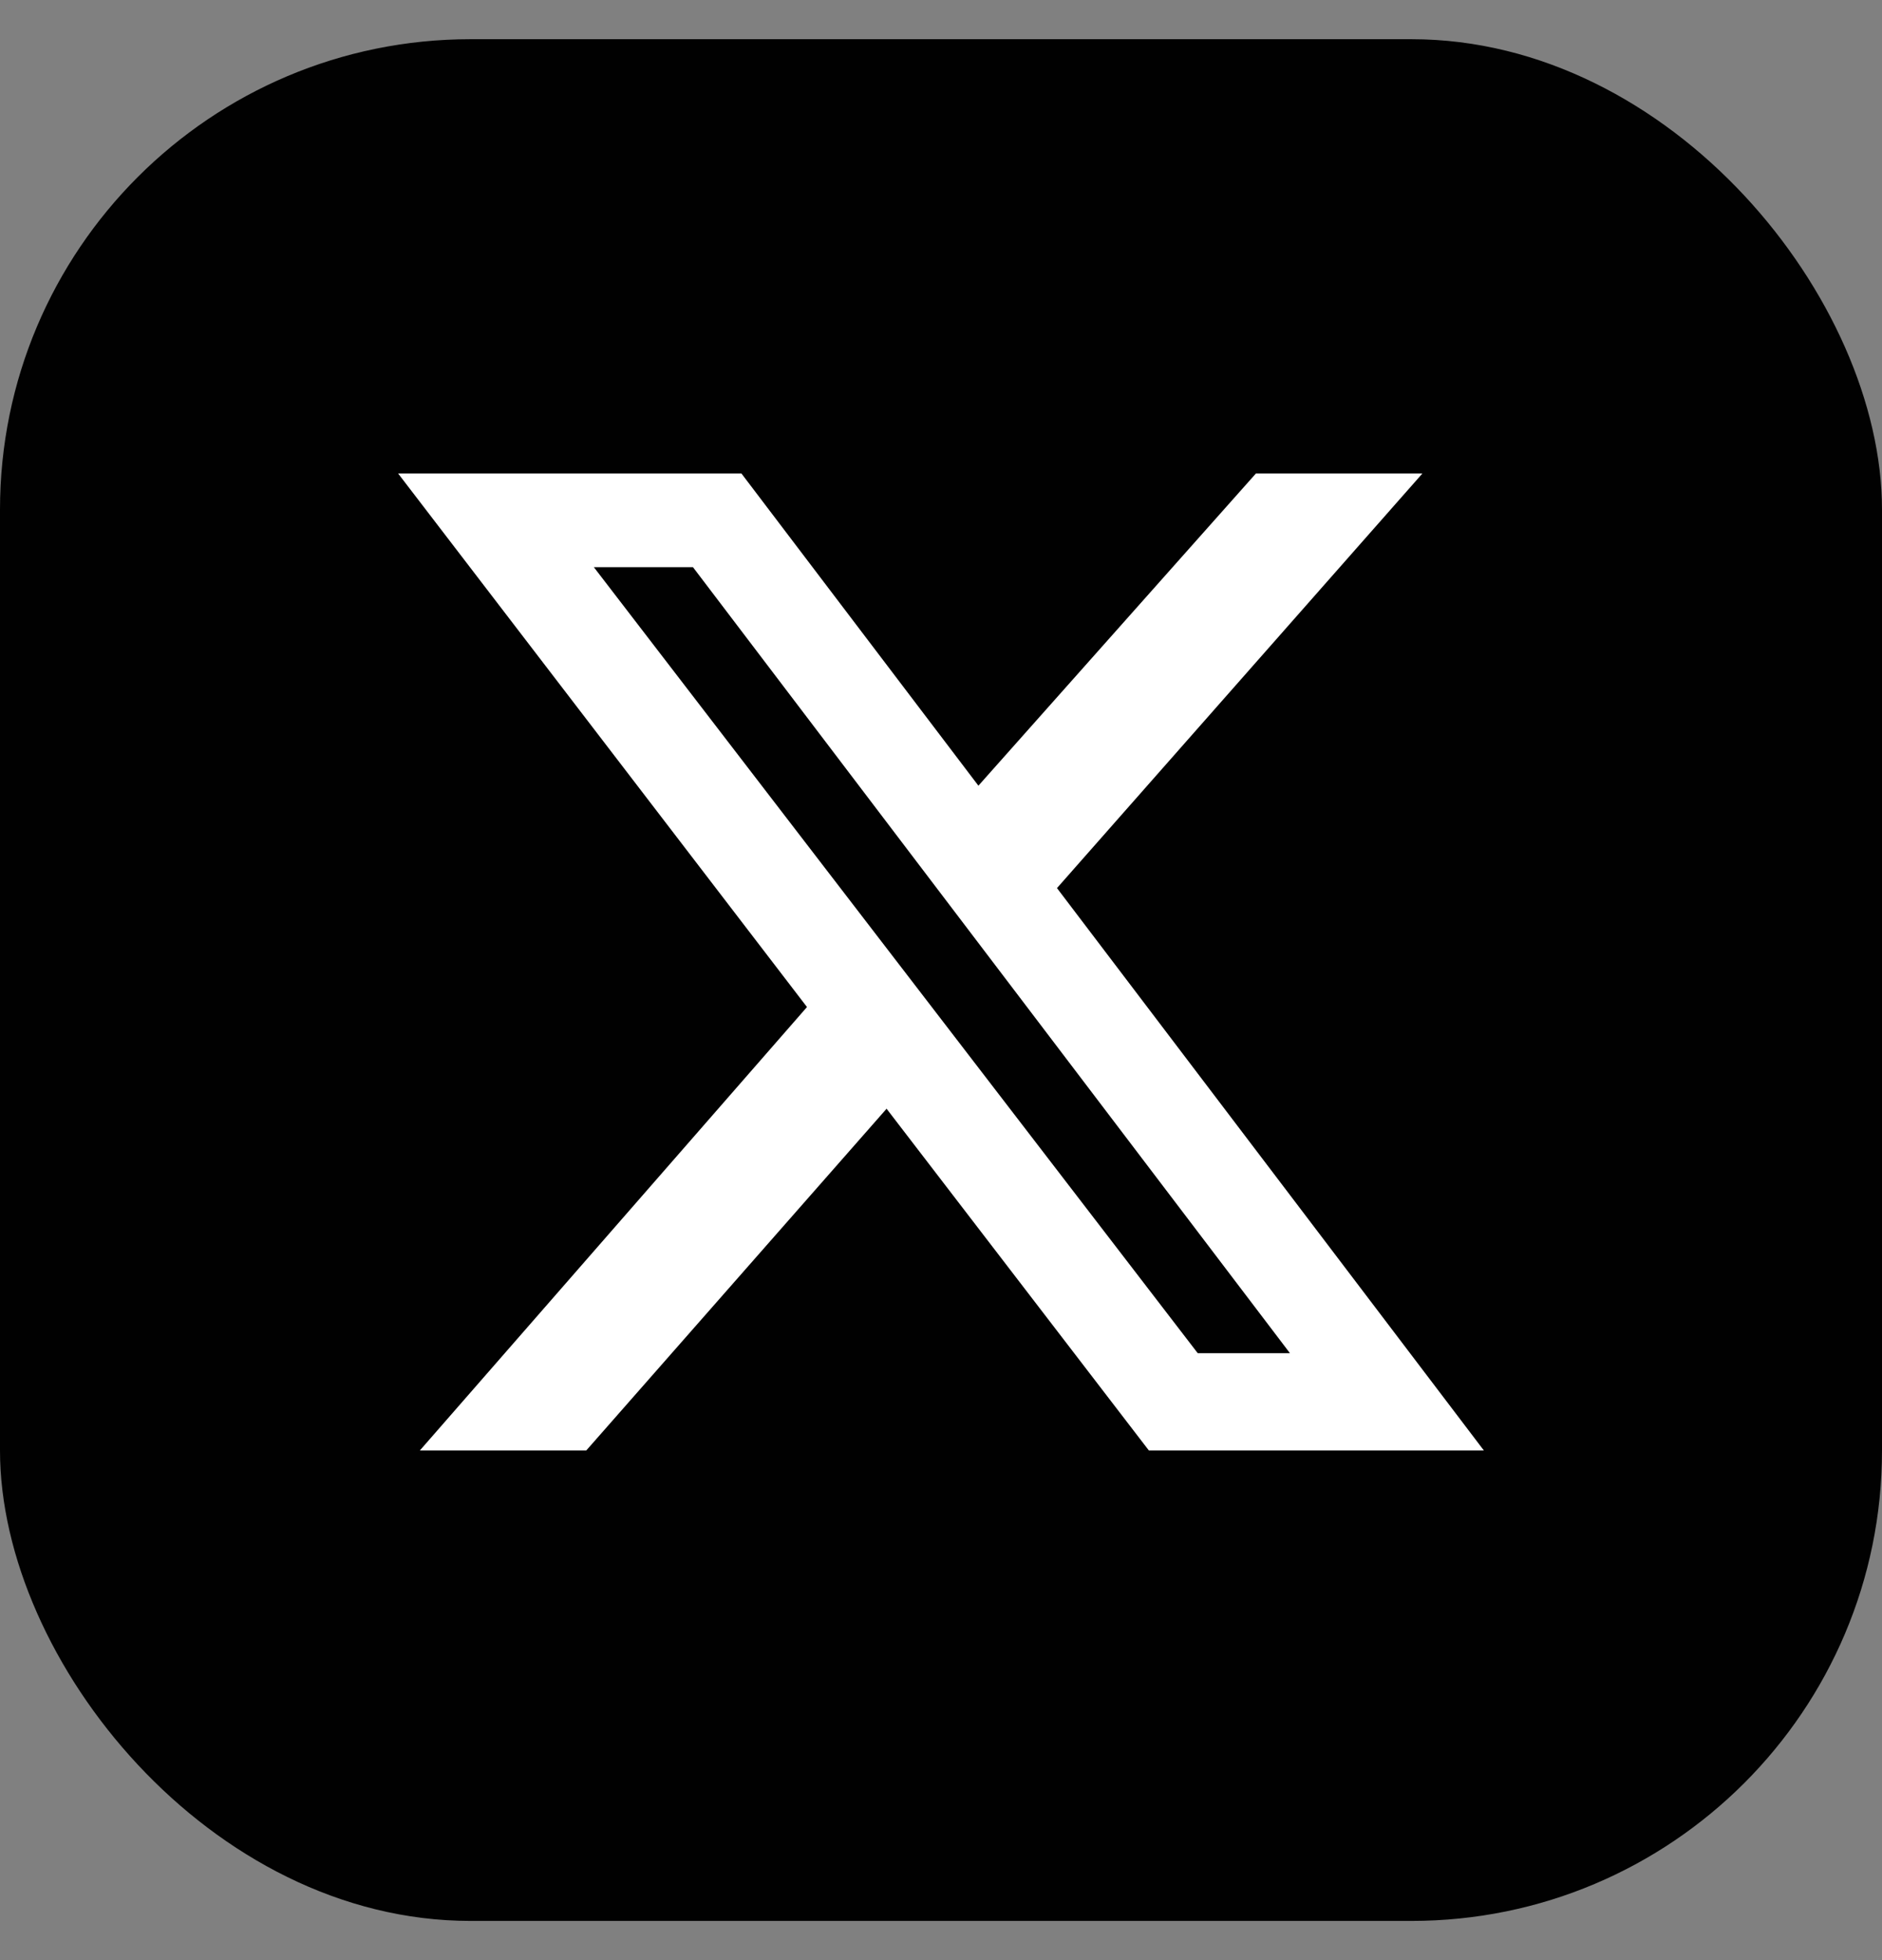 <svg width="24" height="25" viewBox="0 0 24 25" fill="none" xmlns="http://www.w3.org/2000/svg">
<rect x="0" y="0" width="24" height="25" fill="#808080" stroke="none"/>
<rect y="0.5" width="24" height="24" rx="6" fill="#010101"/>
<path d="M16.016 6.039H18.139L13.479 11.327L18.923 18.5H14.651L11.306 14.141L7.476 18.5H5.354L10.291 12.844L5.077 6.039H9.455L12.477 10.021L16.016 6.039ZM15.274 17.259H16.45L8.837 7.234H7.573L15.274 17.259Z" fill="white"/>
</svg>
